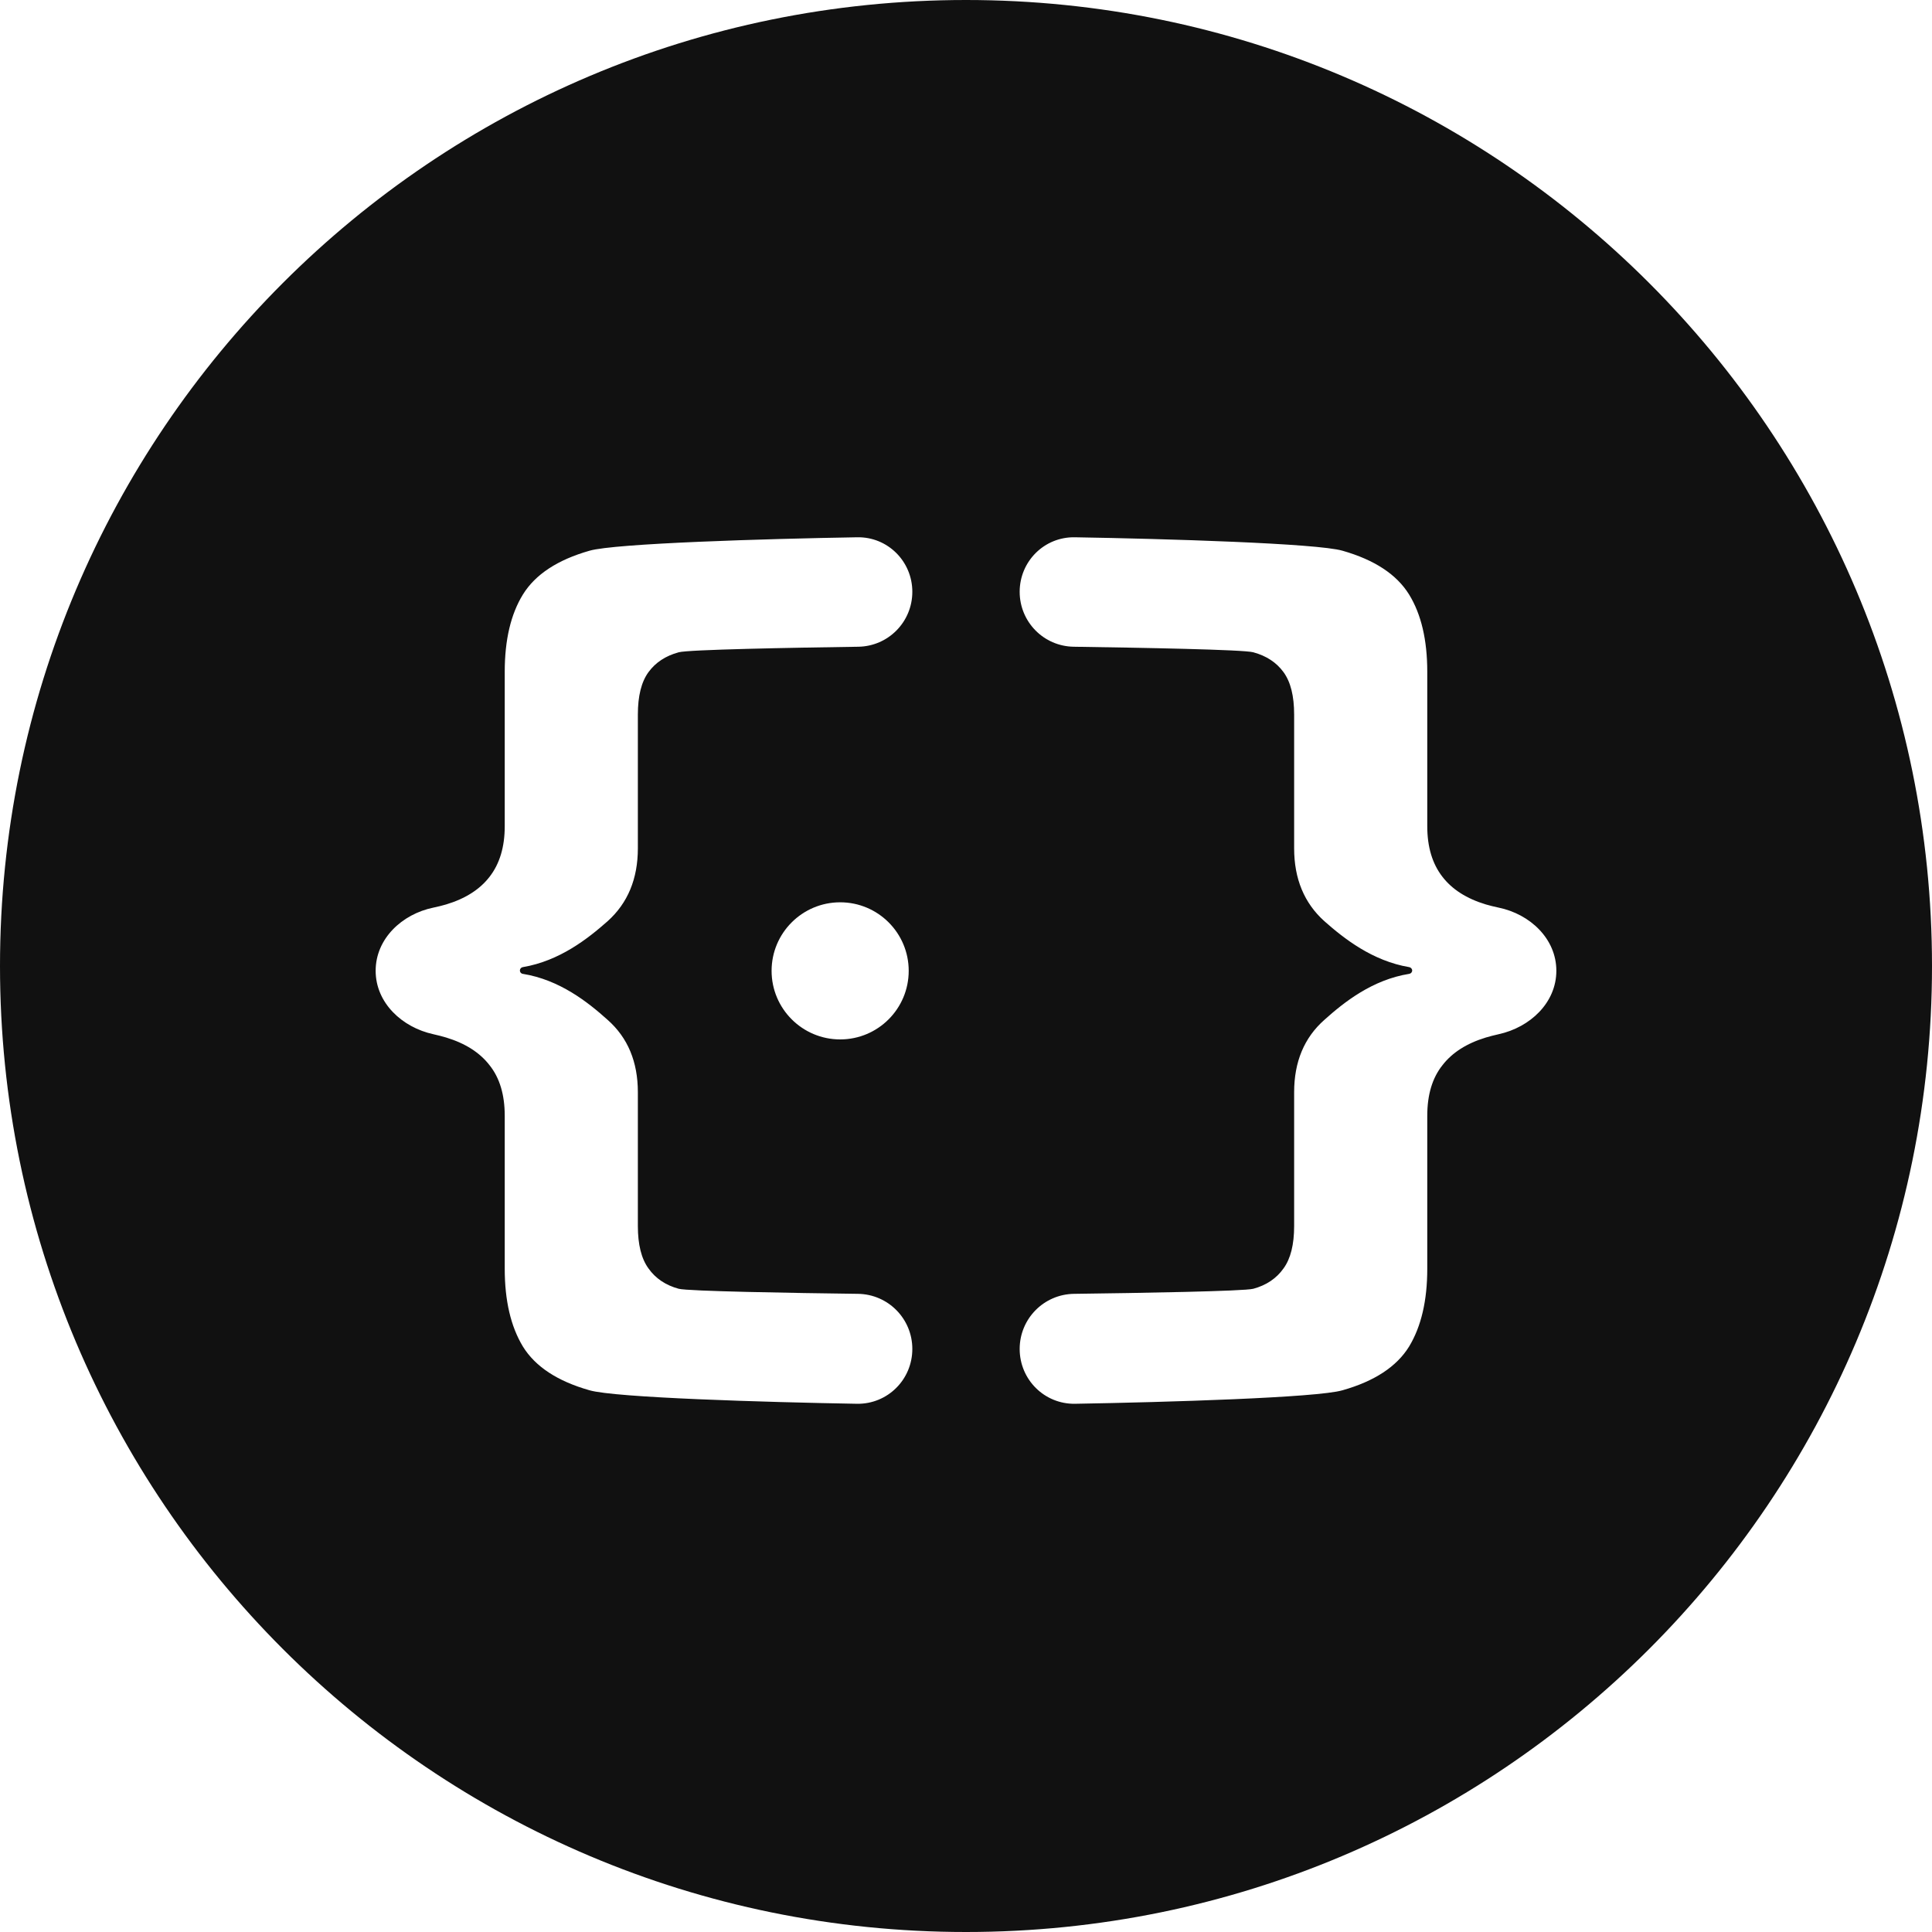<svg width="32" height="32" viewBox="0 0 32 32" fill="none" xmlns="http://www.w3.org/2000/svg">
<path fill-rule="evenodd" clip-rule="evenodd" d="M16 32C24.837 32 32 24.837 32 16C32 7.163 24.837 0 16 0C7.163 0 0 7.163 0 16C0 24.837 7.163 32 16 32ZM14.194 23.251C14.701 23.259 15.111 22.85 15.111 22.343C15.111 21.843 14.711 21.437 14.211 21.43C13.111 21.416 11.398 21.387 11.241 21.346C11.024 21.287 10.857 21.174 10.74 21.008C10.623 20.847 10.565 20.613 10.565 20.308V18.091C10.565 17.587 10.398 17.187 10.064 16.892C9.738 16.599 9.27 16.228 8.659 16.13C8.631 16.126 8.611 16.102 8.611 16.075C8.611 16.047 8.631 16.024 8.658 16.019C9.27 15.916 9.738 15.546 10.064 15.258C10.398 14.958 10.565 14.555 10.565 14.051V11.834C10.565 11.528 10.623 11.295 10.74 11.134C10.857 10.973 11.024 10.863 11.241 10.804C11.399 10.759 13.115 10.728 14.215 10.712C14.713 10.705 15.111 10.3 15.111 9.802C15.111 9.298 14.703 8.89 14.199 8.899C12.695 8.924 10.183 8.999 9.763 9.122C9.234 9.273 8.867 9.514 8.661 9.847C8.46 10.174 8.36 10.6 8.36 11.126V13.685C8.36 14.028 8.276 14.307 8.109 14.522C7.948 14.731 7.709 14.884 7.391 14.98C7.324 15 7.253 15.017 7.178 15.033C6.658 15.14 6.222 15.548 6.222 16.079C6.222 16.61 6.659 17.017 7.178 17.13C7.252 17.146 7.323 17.165 7.391 17.185C7.709 17.282 7.948 17.435 8.109 17.644C8.276 17.853 8.36 18.132 8.36 18.481V21.016C8.36 21.541 8.46 21.971 8.661 22.303C8.867 22.636 9.234 22.877 9.763 23.027C10.183 23.151 12.69 23.225 14.194 23.251ZM16.889 22.343C16.889 22.85 17.299 23.259 17.806 23.251C19.31 23.225 21.817 23.151 22.237 23.027C22.766 22.877 23.133 22.636 23.339 22.303C23.54 21.971 23.64 21.541 23.64 21.016V18.481C23.64 18.132 23.724 17.853 23.891 17.644C24.052 17.435 24.291 17.282 24.609 17.185C24.677 17.165 24.748 17.146 24.822 17.13C25.341 17.017 25.778 16.61 25.778 16.079C25.778 15.548 25.342 15.14 24.822 15.033C24.747 15.017 24.677 15 24.609 14.98C24.291 14.884 24.052 14.731 23.891 14.522C23.724 14.307 23.64 14.028 23.64 13.685V11.126C23.64 10.6 23.54 10.174 23.339 9.847C23.133 9.514 22.766 9.273 22.237 9.122C21.817 8.999 19.305 8.924 17.802 8.899C17.297 8.89 16.889 9.298 16.889 9.802C16.889 10.3 17.287 10.705 17.785 10.712C18.885 10.728 20.602 10.759 20.759 10.804C20.976 10.863 21.143 10.973 21.26 11.134C21.377 11.295 21.435 11.528 21.435 11.834V14.051C21.435 14.555 21.602 14.958 21.936 15.258C22.262 15.546 22.731 15.916 23.342 16.019C23.369 16.024 23.39 16.047 23.39 16.075C23.39 16.102 23.369 16.126 23.341 16.13C22.73 16.228 22.262 16.599 21.936 16.892C21.602 17.187 21.435 17.587 21.435 18.091V20.308C21.435 20.613 21.377 20.847 21.26 21.008C21.143 21.174 20.976 21.287 20.759 21.346C20.602 21.387 18.889 21.416 17.789 21.43C17.289 21.437 16.889 21.843 16.889 22.343ZM13.916 14.945C13.289 14.945 12.78 15.453 12.78 16.08C12.78 16.707 13.289 17.216 13.916 17.216C14.543 17.216 15.051 16.707 15.051 16.08C15.051 15.453 14.543 14.945 13.916 14.945Z" fill="#111111"/>
</svg>

